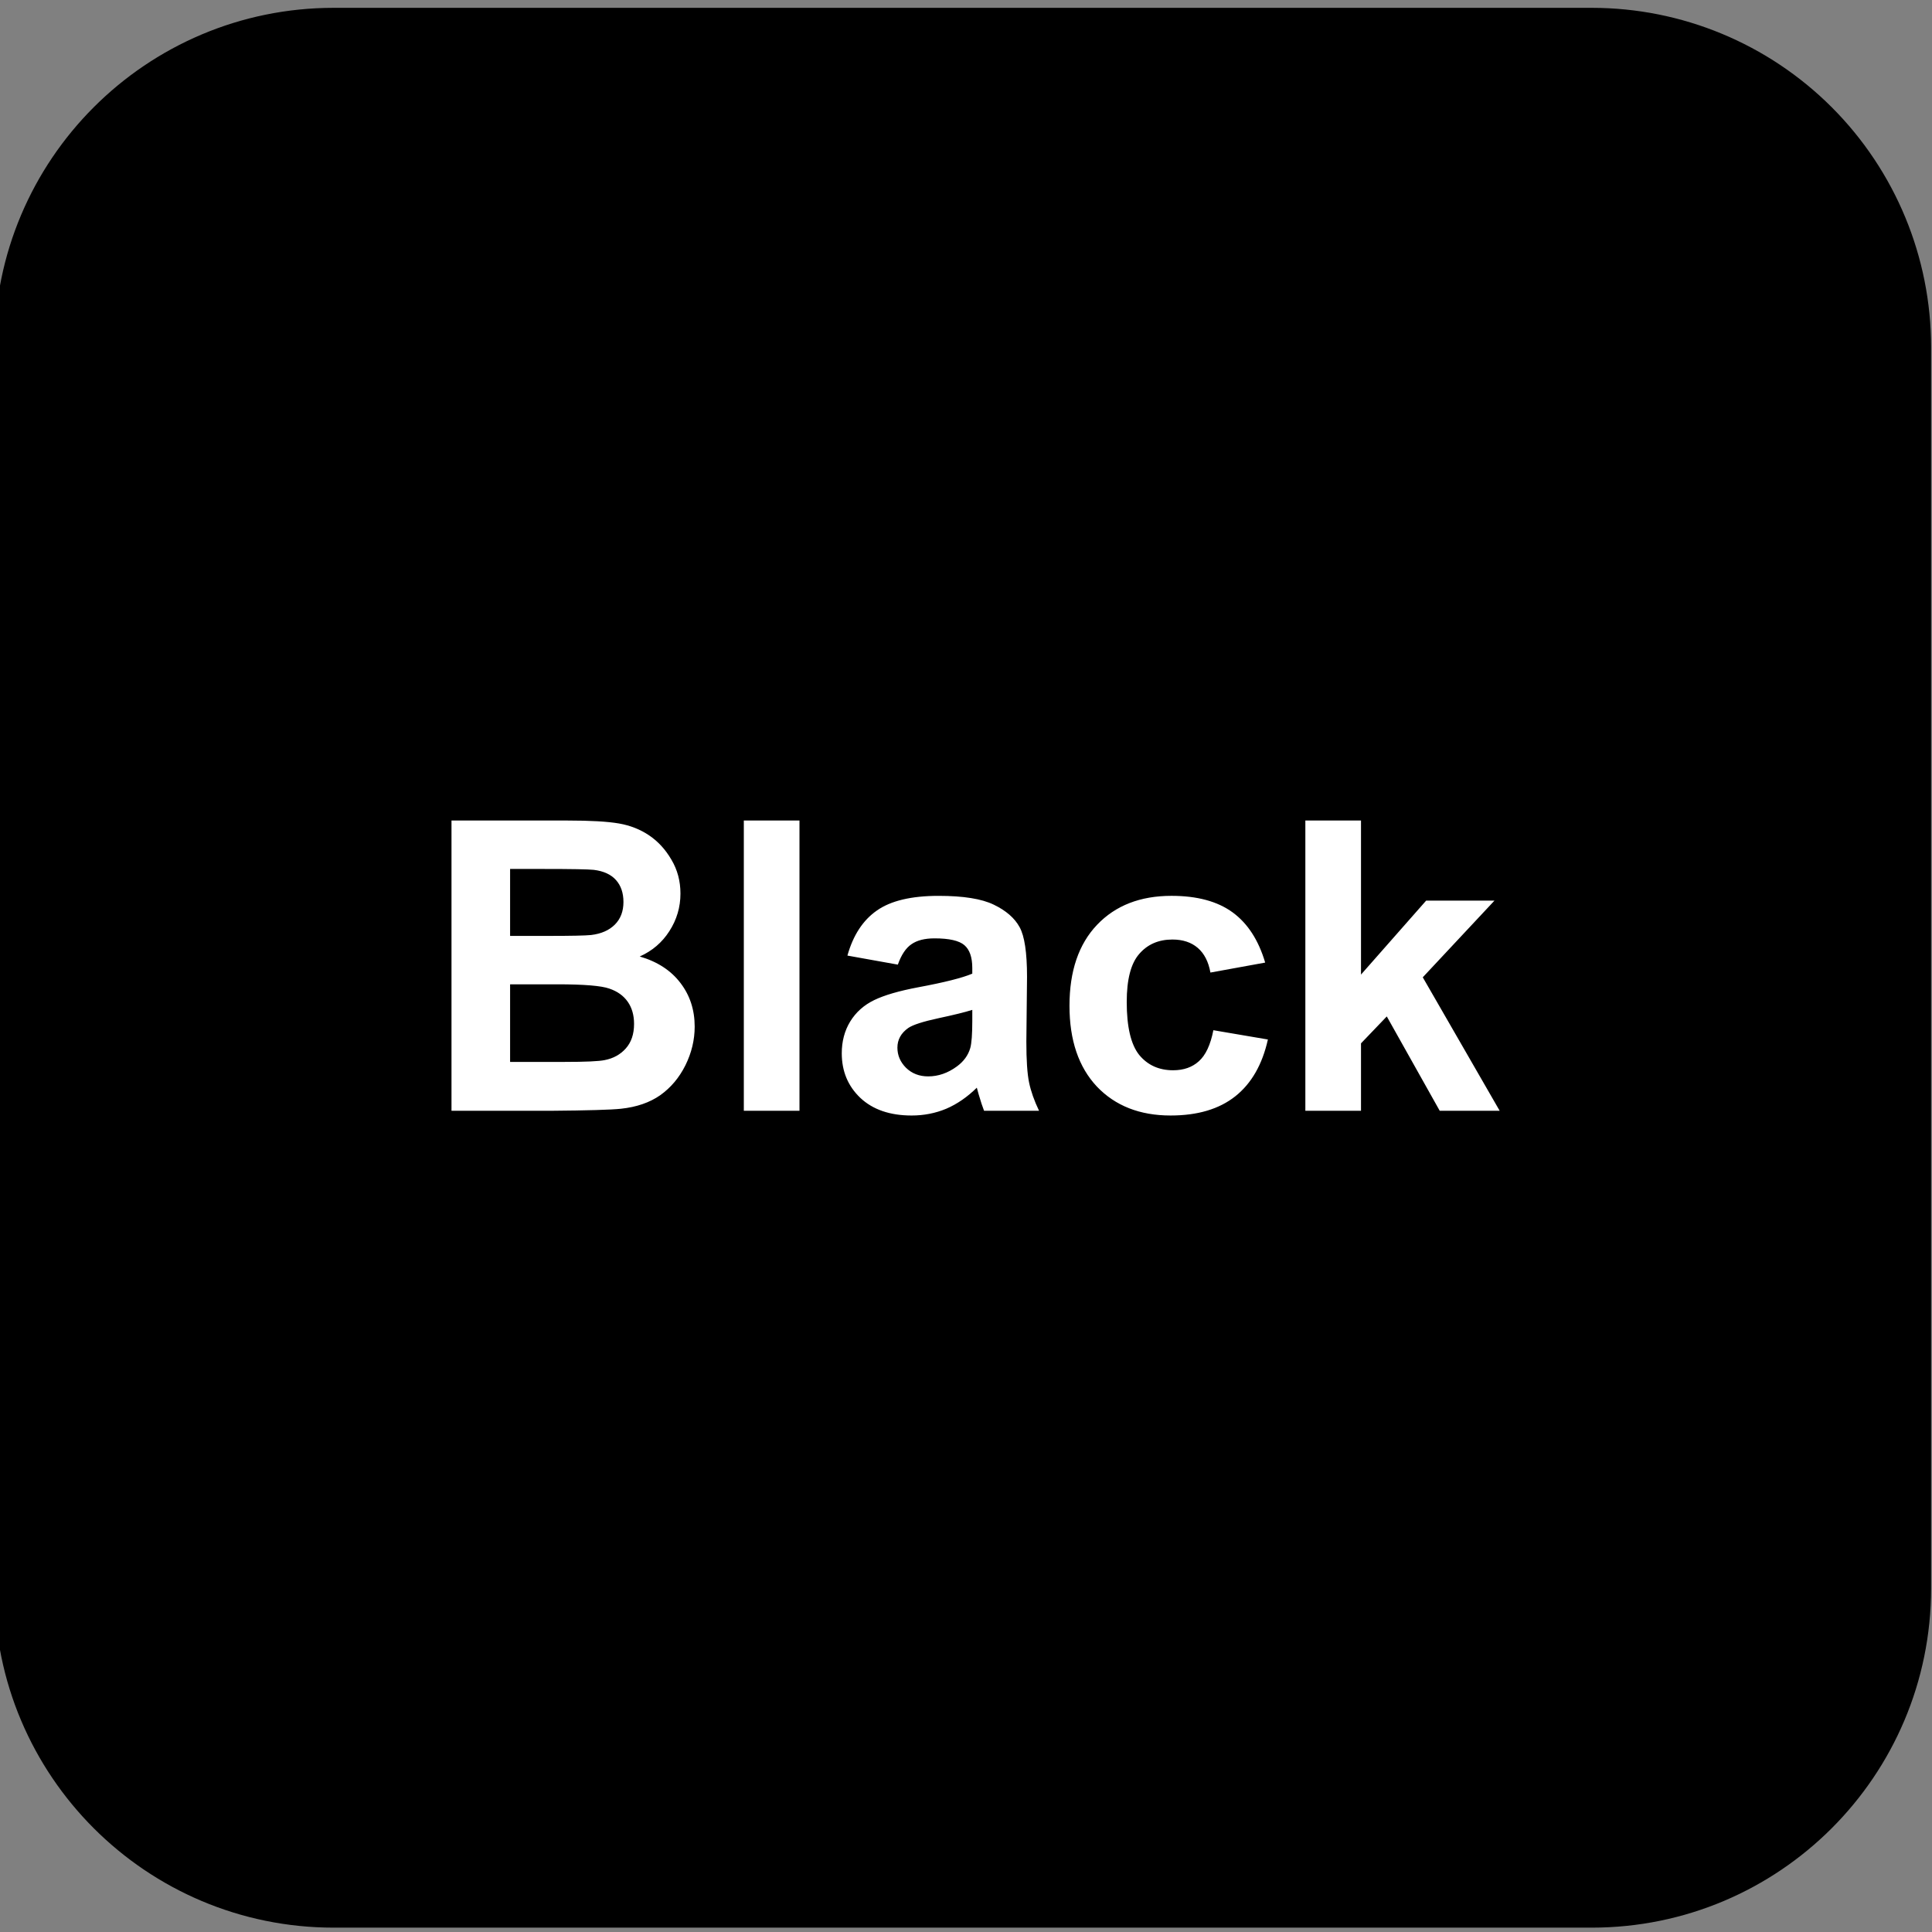 <svg version="1.1" viewBox="0.0 0.0 133.441 133.441" fill="none" stroke="none" stroke-linecap="square" stroke-miterlimit="10" xmlns:xlink="http://www.w3.org/1999/xlink" xmlns="http://www.w3.org/2000/svg"><rect x="0.0" y="0.0" width="133.441" height="133.441" fill="#808080" stroke="none"/><clipPath id="p.0"><path d="m0 0l133.441 0l0 133.441l-133.441 0l0 -133.441z" clip-rule="nonzero"/></clipPath><g clip-path="url(#p.0)"><path fill="#000000" fill-opacity="0.0" d="m0 0l133.441 0l0 133.441l-133.441 0z" fill-rule="evenodd"/><path fill="#000000" d="m1.614 23.974l0 0c0 -11.837 9.596 -21.433 21.433 -21.433l86.897 0l0 0c5.685 0 11.136 2.258 15.156 6.278c4.02 4.02 6.278 9.471 6.278 15.156l0 85.731c0 11.837 -9.596 21.434 -21.434 21.434l-86.897 0c-11.837 0 -21.433 -9.596 -21.433 -21.434z" fill-rule="evenodd"/><path stroke="#000000" stroke-width="4.0" stroke-linejoin="round" stroke-linecap="butt" d="m1.614 23.974l0 0c0 -11.837 9.596 -21.433 21.433 -21.433l86.897 0l0 0c5.685 0 11.136 2.258 15.156 6.278c4.02 4.02 6.278 9.471 6.278 15.156l0 85.731c0 11.837 -9.596 21.434 -21.434 21.434l-86.897 0c-11.837 0 -21.433 -9.596 -21.433 -21.434z" fill-rule="evenodd"/><path fill="#ffffff" d="m31.185 56.673l8.016 0q2.375 0 3.547 0.203q1.172 0.203 2.094 0.828q0.922 0.625 1.531 1.672q0.625 1.047 0.625 2.344q0 1.406 -0.766 2.594q-0.75 1.172 -2.047 1.75q1.828 0.531 2.812 1.828q0.984 1.281 0.984 3.016q0 1.375 -0.641 2.672q-0.641 1.281 -1.734 2.062q-1.094 0.766 -2.719 0.938q-1.0 0.109 -4.875 0.141l-6.828 0l0 -20.047zm4.047 3.344l0 4.625l2.656 0q2.359 0 2.938 -0.062q1.047 -0.125 1.641 -0.719q0.594 -0.594 0.594 -1.562q0 -0.938 -0.516 -1.516q-0.516 -0.578 -1.531 -0.703q-0.594 -0.062 -3.453 -0.062l-2.328 0zm0 7.969l0 5.359l3.75 0q2.188 0 2.781 -0.125q0.891 -0.172 1.453 -0.797q0.578 -0.641 0.578 -1.703q0 -0.906 -0.438 -1.531q-0.438 -0.625 -1.266 -0.906q-0.828 -0.297 -3.594 -0.297l-3.266 0zm16.143 8.734l0 -20.047l3.844 0l0 20.047l-3.844 0zm10.639 -10.094l-3.484 -0.625q0.594 -2.109 2.031 -3.109q1.438 -1.016 4.266 -1.016q2.562 0 3.812 0.609q1.266 0.609 1.781 1.547q0.516 0.922 0.516 3.438l-0.047 4.484q0 1.906 0.188 2.812q0.188 0.906 0.688 1.953l-3.797 0q-0.156 -0.391 -0.375 -1.141q-0.094 -0.344 -0.125 -0.453q-0.984 0.969 -2.109 1.453q-1.125 0.469 -2.391 0.469q-2.25 0 -3.547 -1.219q-1.281 -1.219 -1.281 -3.078q0 -1.234 0.578 -2.188q0.594 -0.969 1.656 -1.484q1.062 -0.516 3.062 -0.891q2.688 -0.5 3.719 -0.938l0 -0.391q0 -1.109 -0.547 -1.578q-0.547 -0.469 -2.062 -0.469q-1.016 0 -1.594 0.406q-0.578 0.391 -0.938 1.406zm5.141 3.125q-0.734 0.234 -2.344 0.578q-1.594 0.344 -2.078 0.672q-0.75 0.531 -0.75 1.359q0 0.797 0.594 1.391q0.609 0.594 1.531 0.594q1.047 0 1.984 -0.688q0.703 -0.516 0.922 -1.266q0.141 -0.5 0.141 -1.875l0 -0.766zm20.229 -3.266l-3.781 0.688q-0.203 -1.125 -0.875 -1.703q-0.672 -0.578 -1.75 -0.578q-1.438 0 -2.297 1.0q-0.859 0.984 -0.859 3.312q0 2.578 0.859 3.656q0.875 1.062 2.344 1.062q1.094 0 1.781 -0.625q0.703 -0.625 1.0 -2.141l3.766 0.641q-0.578 2.594 -2.25 3.922q-1.672 1.328 -4.469 1.328q-3.188 0 -5.094 -2.0q-1.891 -2.016 -1.891 -5.578q0 -3.594 1.906 -5.594q1.906 -2.0 5.141 -2.0q2.656 0 4.219 1.141q1.562 1.141 2.25 3.469zm2.775 10.234l0 -20.047l3.844 0l0 10.641l4.5 -5.109l4.719 0l-4.953 5.297l5.312 9.219l-4.141 0l-3.656 -6.516l-1.781 1.859l0 4.656l-3.844 0z" fill-rule="nonzero"/></g></svg>